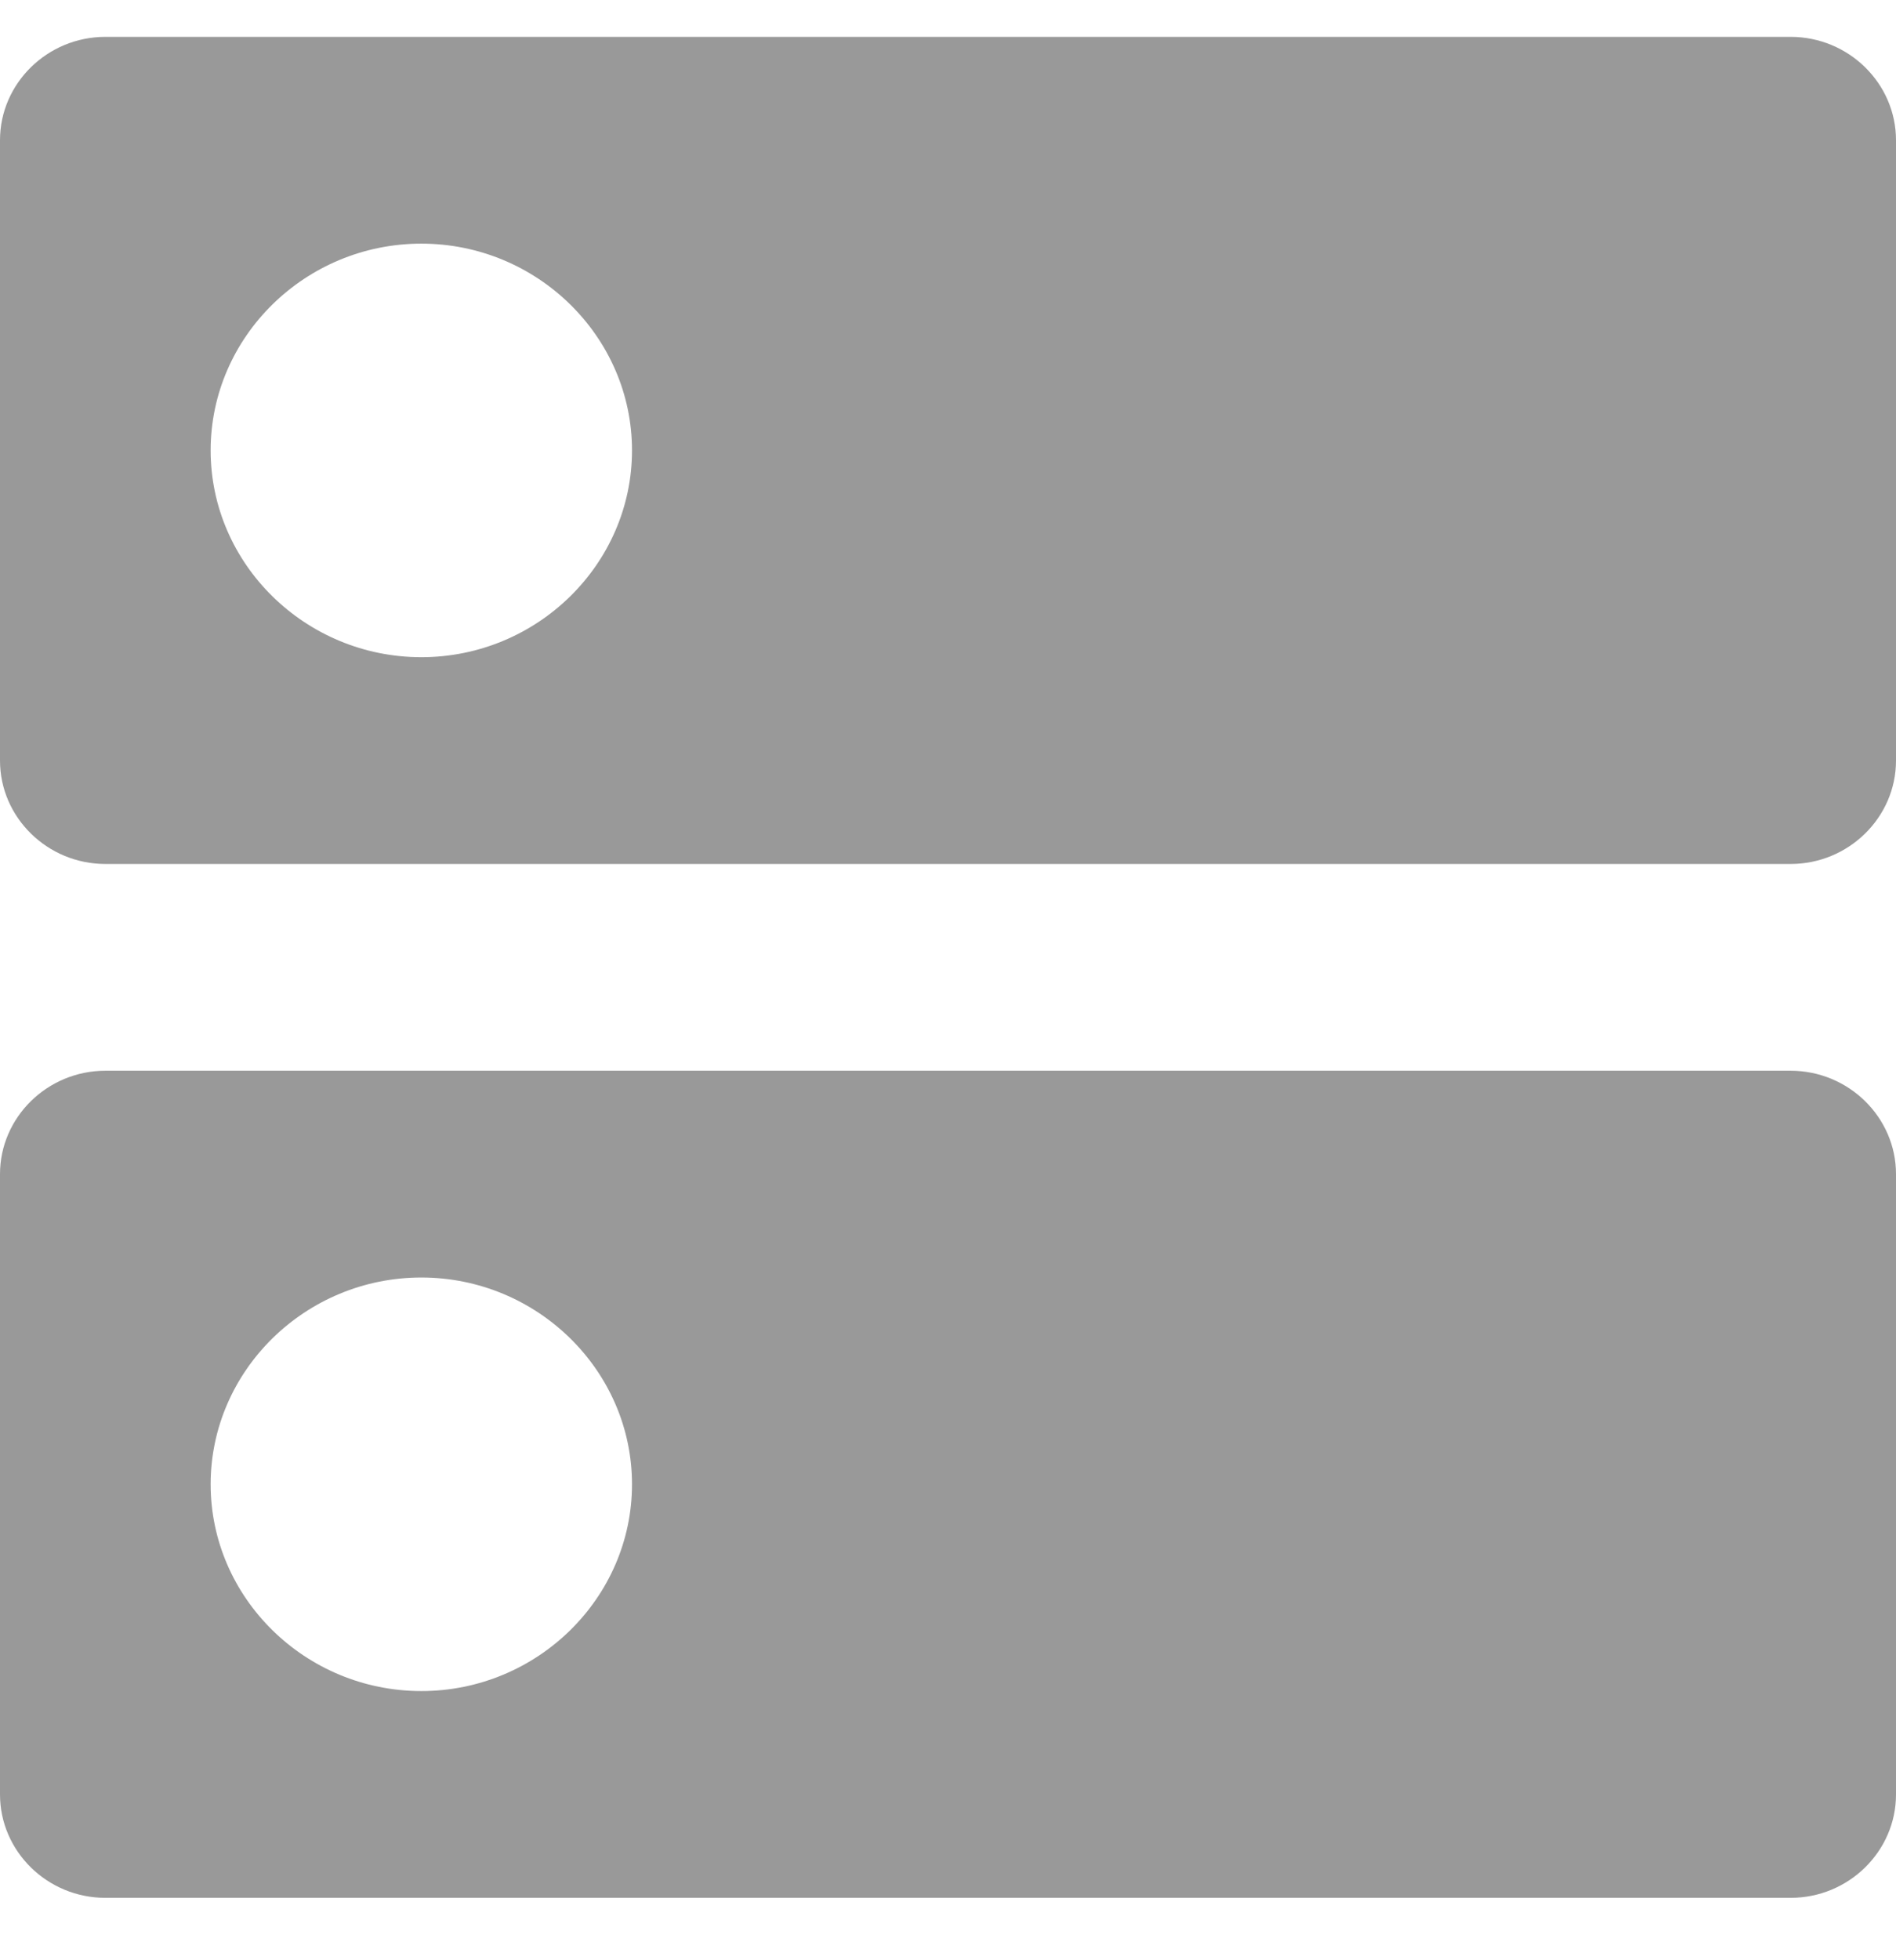 <svg width="30" height="31" viewBox="0 0 30 31" fill="none" xmlns="http://www.w3.org/2000/svg">
<path d="M28.333 16.933H1.667C0.75 16.933 0 17.669 0 18.568V28.378C0 29.278 0.75 30.013 1.667 30.013H28.333C29.25 30.013 30 29.278 30 28.378V18.568C30 17.669 29.25 16.933 28.333 16.933ZM6.667 26.743C4.833 26.743 3.333 25.272 3.333 23.473C3.333 21.675 4.833 20.203 6.667 20.203C8.5 20.203 10 21.675 10 23.473C10 25.272 8.5 26.743 6.667 26.743ZM28.333 0.583H1.667C0.75 0.583 0 1.318 0 2.218V12.028C0 12.927 0.75 13.663 1.667 13.663H28.333C29.25 13.663 30 12.927 30 12.028V2.218C30 1.318 29.25 0.583 28.333 0.583ZM6.667 10.393C4.833 10.393 3.333 8.921 3.333 7.123C3.333 5.324 4.833 3.853 6.667 3.853C8.5 3.853 10 5.324 10 7.123C10 8.921 8.5 10.393 6.667 10.393Z" fill="#999999"/>
</svg>
